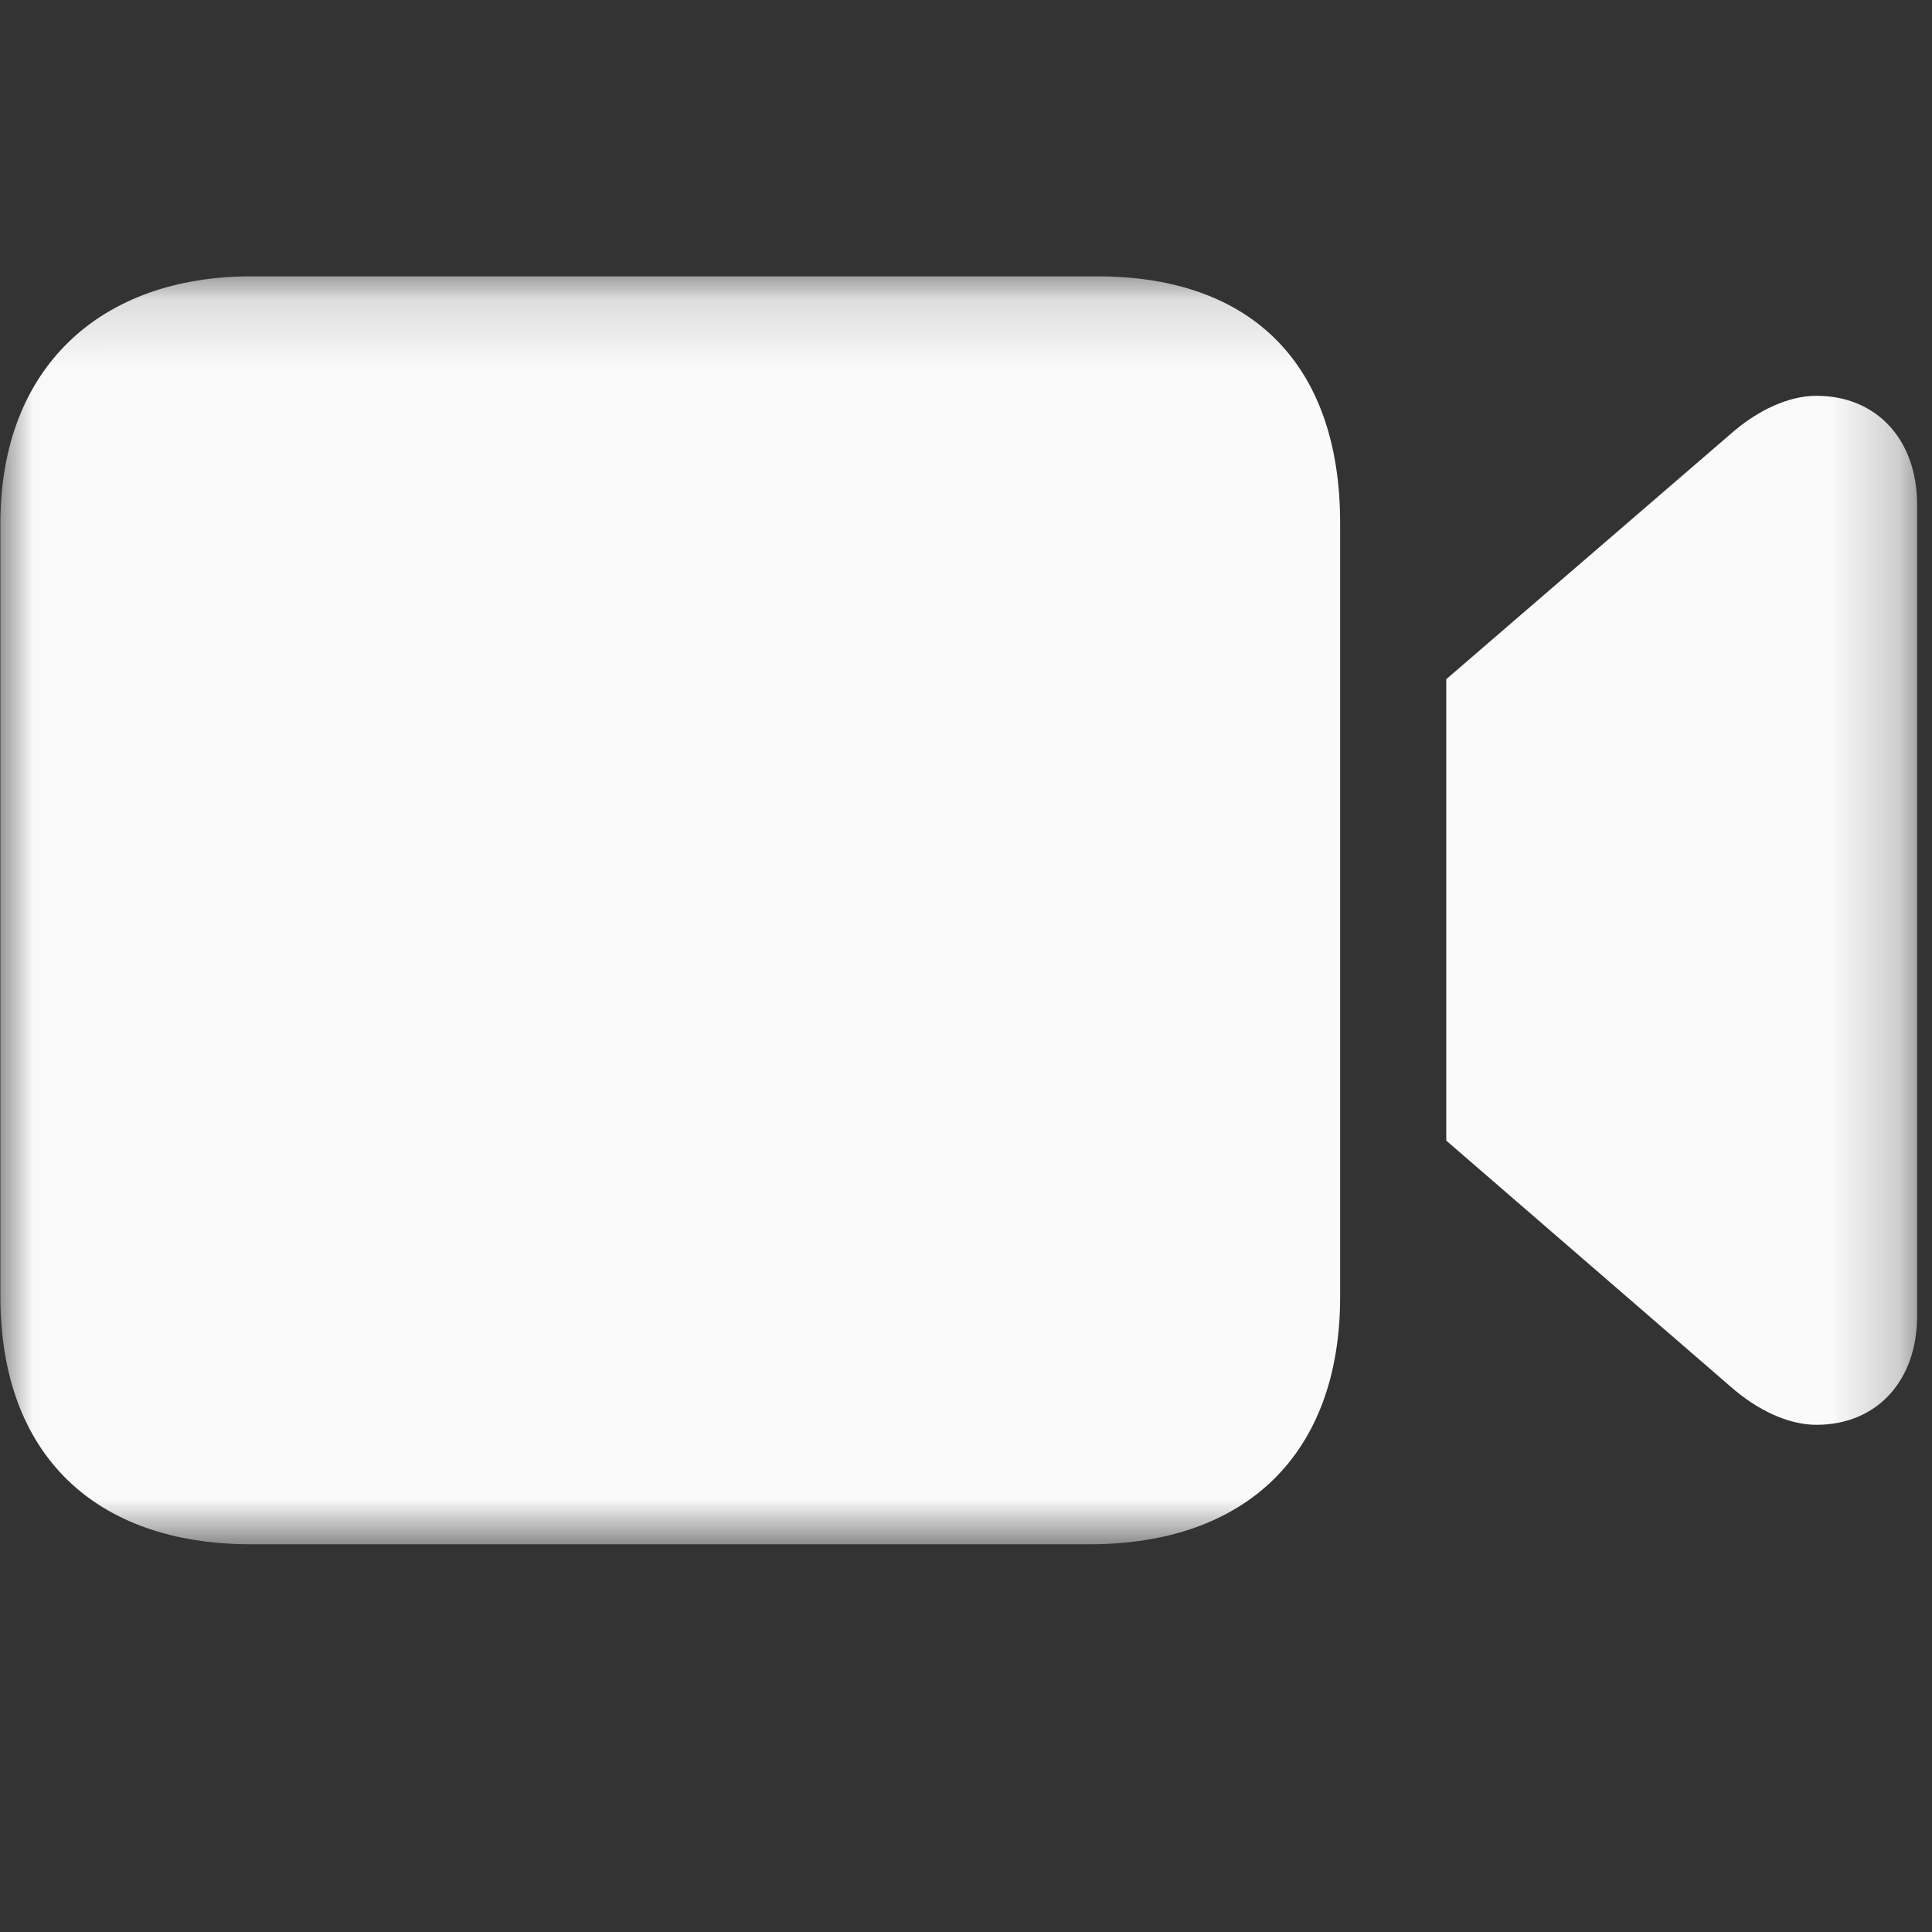 <svg width="29" height="29" viewBox="0 0 29 29" fill="none" xmlns="http://www.w3.org/2000/svg">
<rect x="0" y="0" width="29" height="29" fill="#333333" stroke="none"/>
<mask id="mask0_205_155" style="mask-type:luminance" maskUnits="userSpaceOnUse" x="0" y="4" width="29" height="20">
<path d="M28.776 4.148H0.006V23.191H28.776V4.148Z" fill="white"/>
</mask>
<g mask="url(#mask0_205_155)">
<path d="M3.768 23.18H16.354C18.709 23.18 20.116 21.82 20.116 19.465V7.852C20.116 5.508 18.827 4.148 16.471 4.148H3.768C1.518 4.148 0.006 5.508 0.006 7.852V19.465C0.006 21.82 1.413 23.18 3.768 23.18ZM21.709 17.121L25.975 20.812C26.373 21.164 26.842 21.387 27.264 21.387C28.178 21.387 28.776 20.719 28.776 19.758V7.57C28.776 6.609 28.178 5.941 27.264 5.941C26.842 5.941 26.373 6.164 25.975 6.516L21.709 10.195V17.121Z" fill="#FAFAFA"/>
</g>
</svg>
